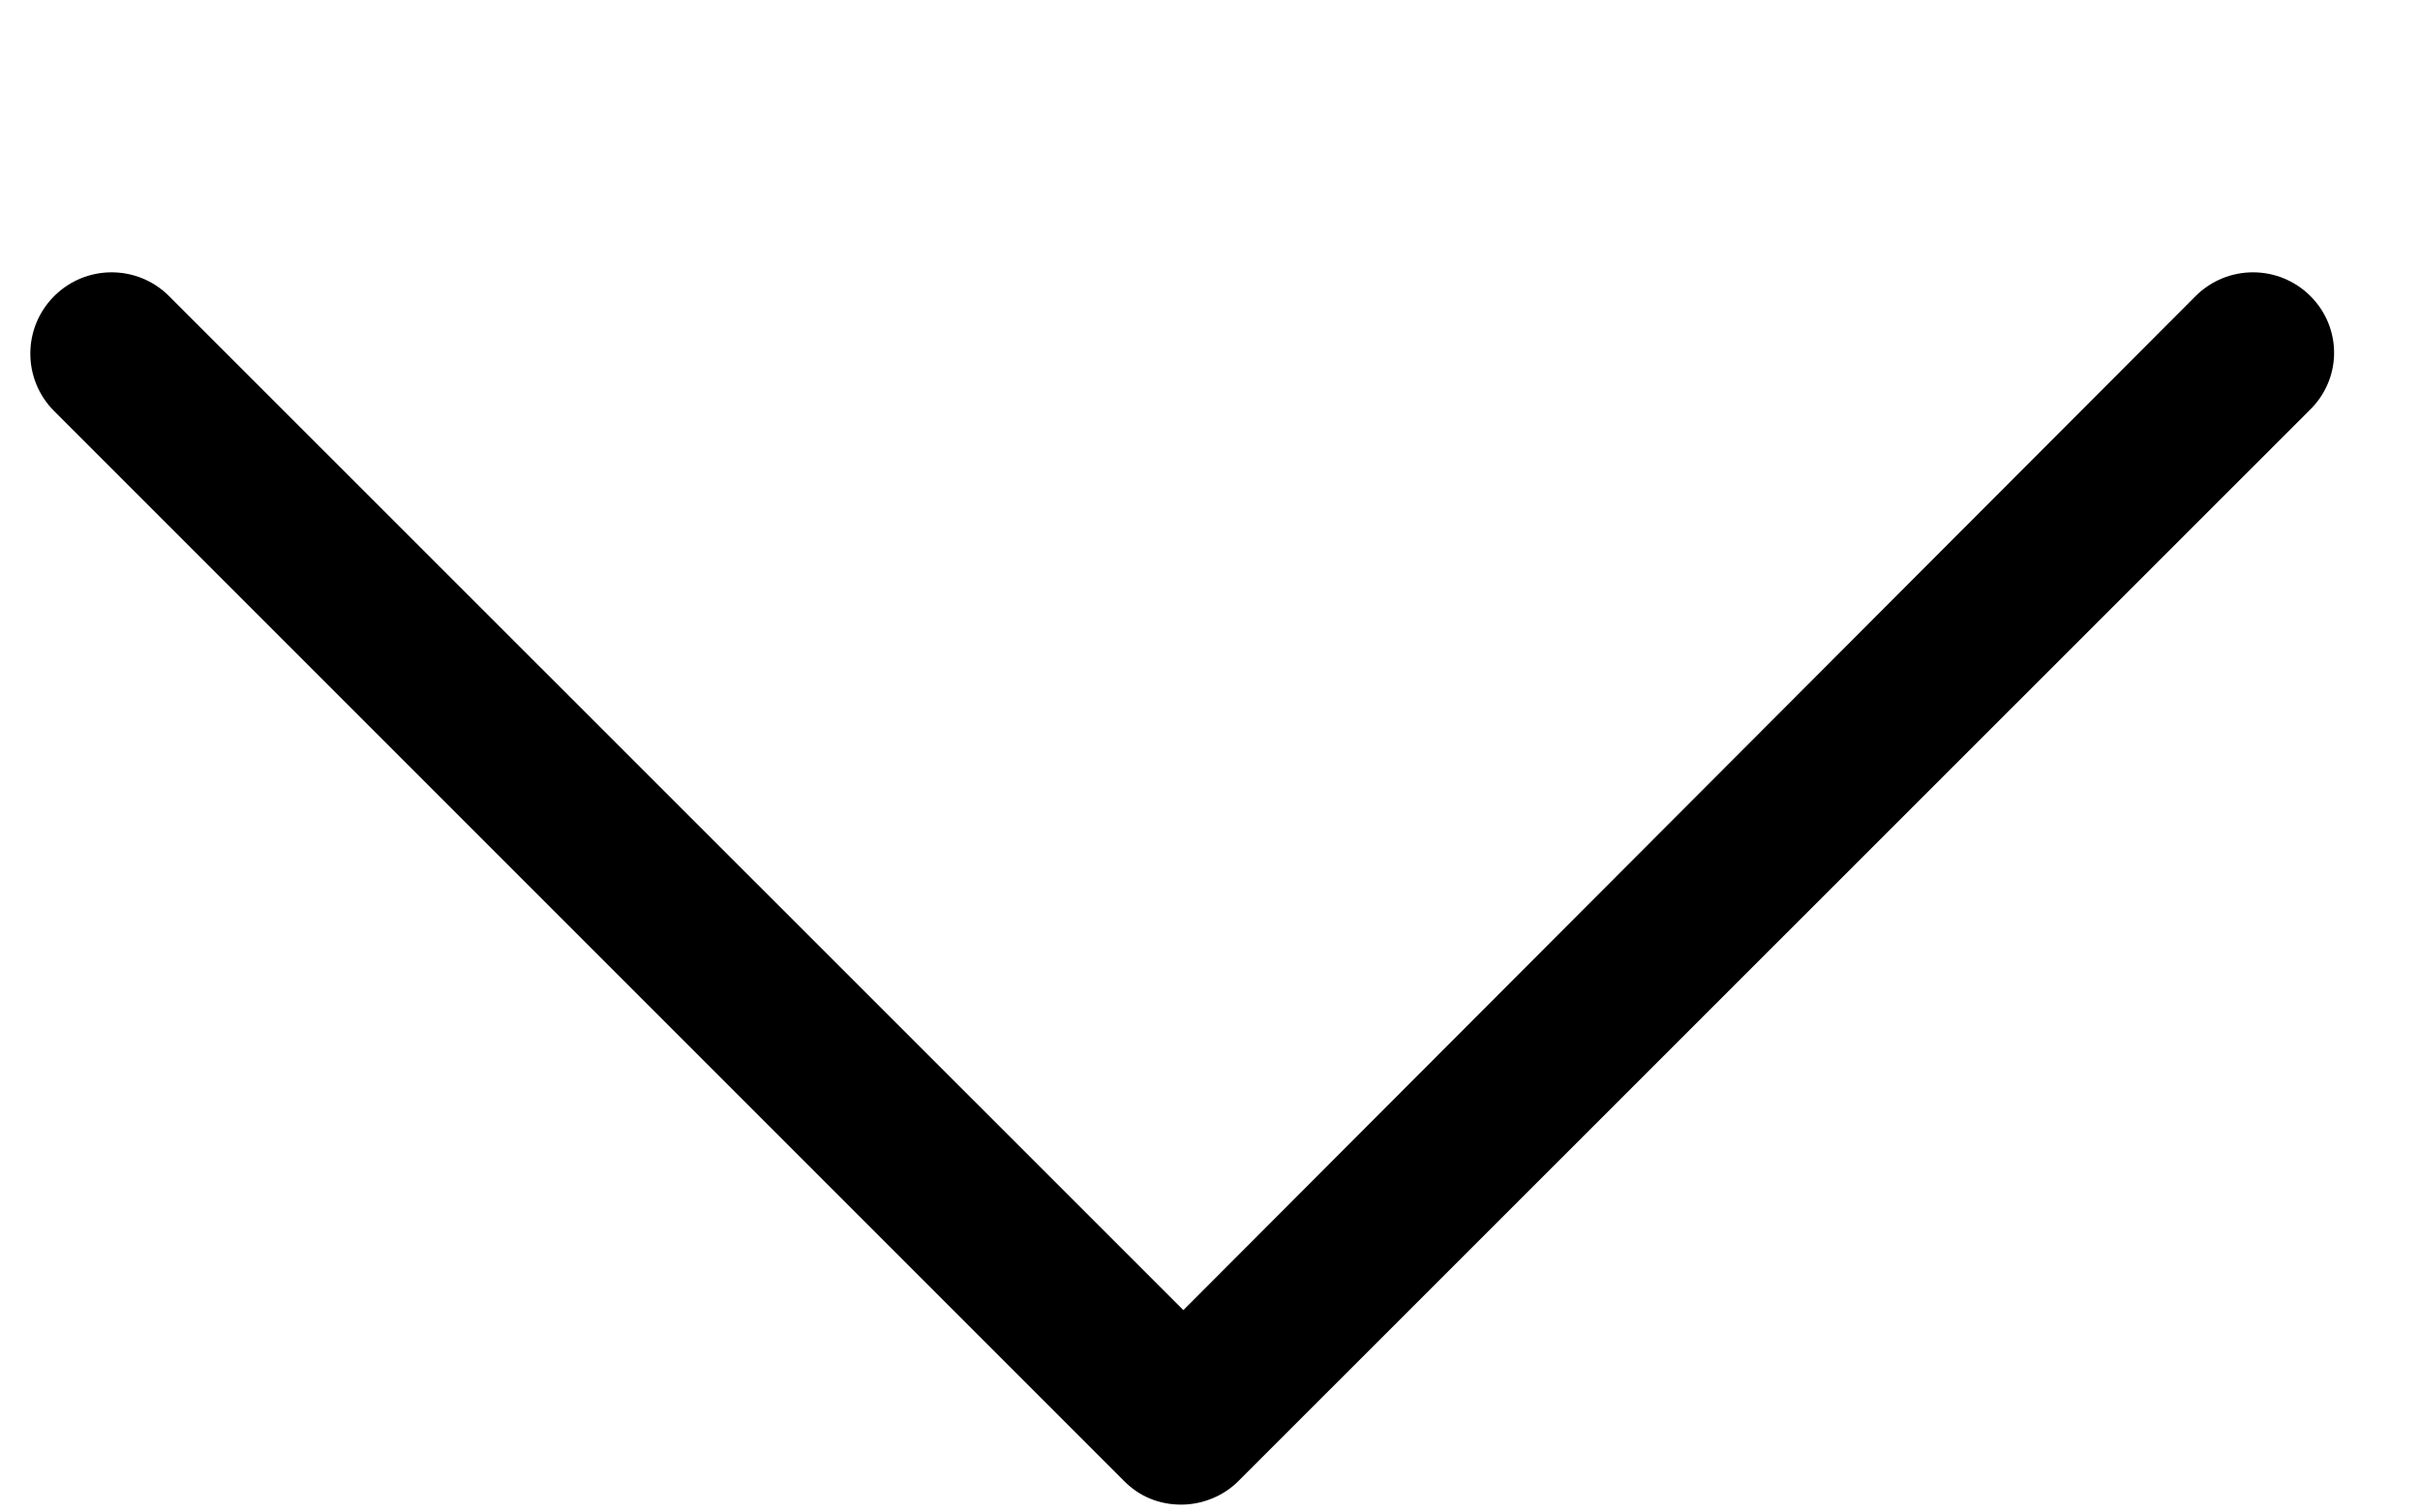 <svg width="8" height="5" viewBox="0 0 8 5" fill="none" xmlns="http://www.w3.org/2000/svg">
<path d="M7.638 0.979C7.533 0.874 7.363 0.874 7.258 0.979L3.912 4.331L0.559 0.979C0.454 0.874 0.284 0.874 0.179 0.979C0.074 1.084 0.074 1.254 0.179 1.359L3.715 4.895C3.767 4.948 3.833 4.974 3.905 4.974C3.971 4.974 4.043 4.948 4.095 4.895L7.632 1.359C7.743 1.254 7.743 1.084 7.638 0.979Z" fill="black"/>
</svg>
